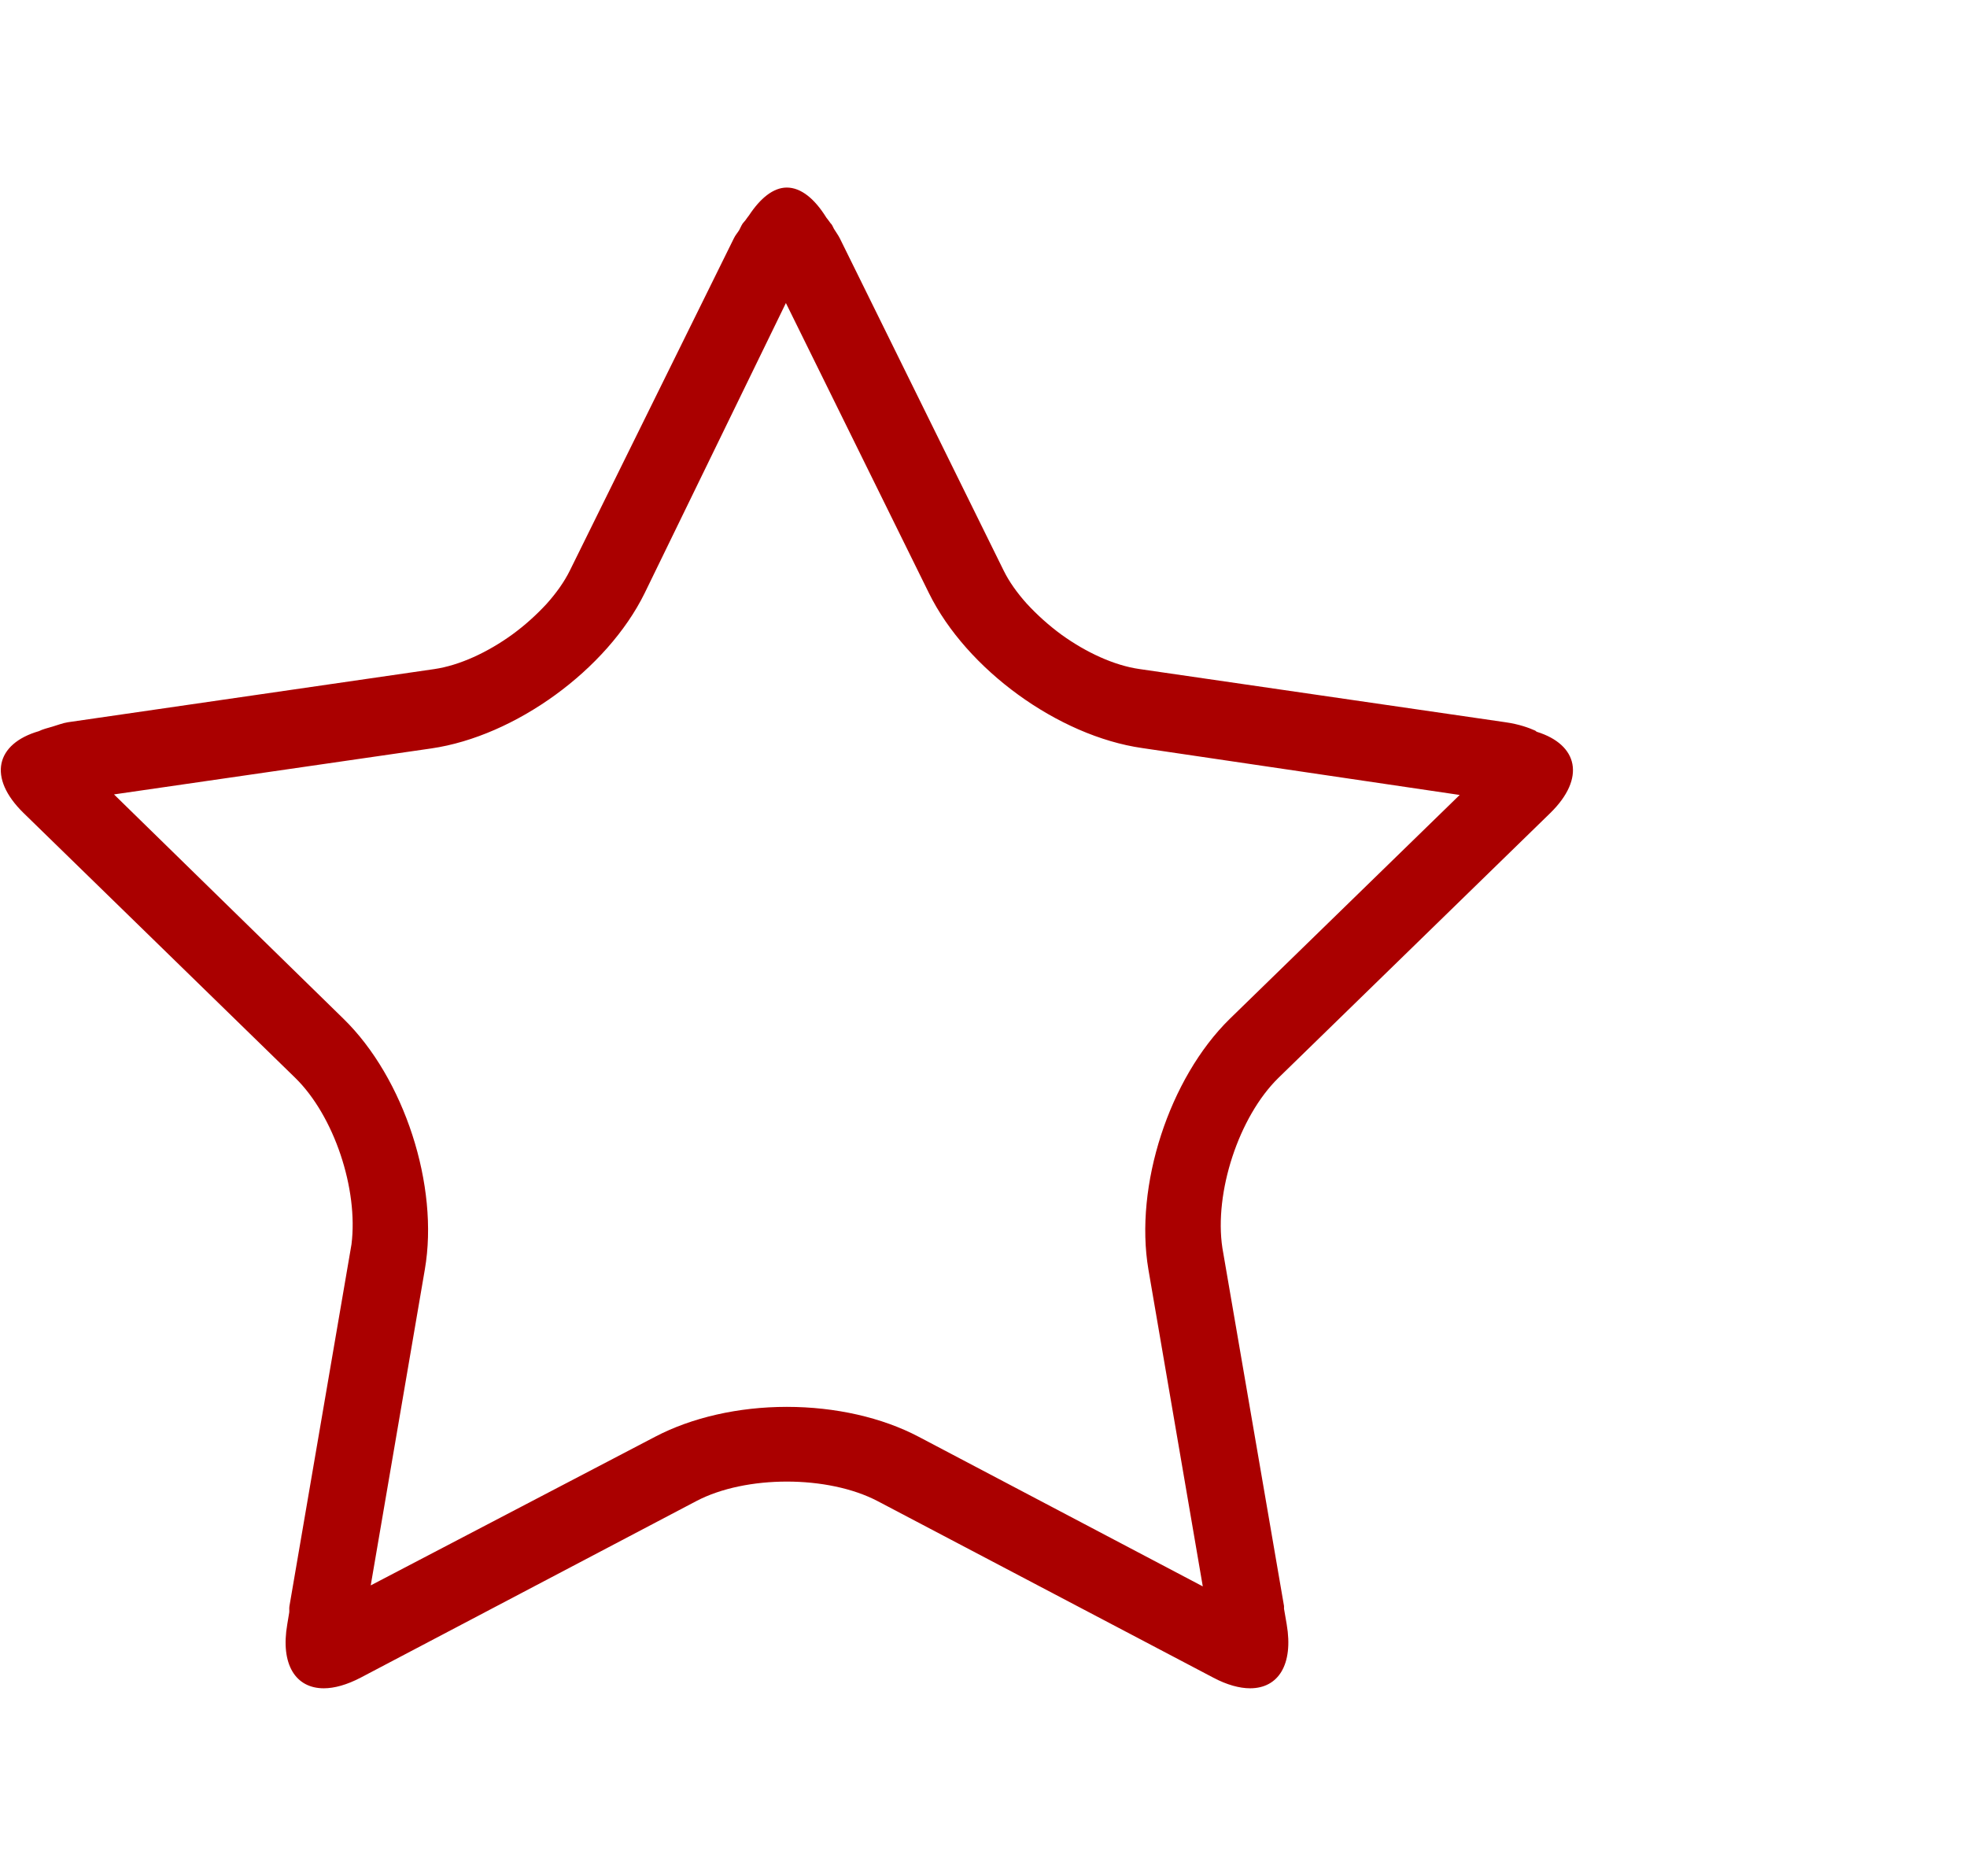 <?xml version="1.0" encoding="UTF-8" standalone="no"?>
<svg
   xmlns:dc="http://purl.org/dc/elements/1.1/"
   xmlns:cc="http://creativecommons.org/ns#"
   xmlns:rdf="http://www.w3.org/1999/02/22-rdf-syntax-ns#"
   xmlns:svg="http://www.w3.org/2000/svg"
   xmlns="http://www.w3.org/2000/svg"
   xmlns:sodipodi="http://sodipodi.sourceforge.net/DTD/sodipodi-0.dtd"
   xmlns:inkscape="http://www.inkscape.org/namespaces/inkscape"
   id="Ebene_1"
   x="0px"
   y="0px"
   width="21.775px"
   height="20.762px"
   viewBox="0 0 21.775 20.762"
   version="1.1"
   sodipodi:docname="empty.svg"
   inkscape:version="0.92.5 (2060ec1f9f, 2020-04-08)">
  <defs
     id="defs7" />
  <sodipodi:namedview
     pagecolor="#ffffff"
     bordercolor="#666666"
     borderopacity="1"
     objecttolerance="10"
     gridtolerance="10"
     guidetolerance="10"
     inkscape:pageopacity="0"
     inkscape:pageshadow="2"
     inkscape:window-width="1366"
     inkscape:window-height="740"
     id="namedview5"
     showgrid="false"
     inkscape:zoom="54.392492"
     inkscape:cx="10.8875"
     inkscape:cy="10.381"
     inkscape:window-x="0"
     inkscape:window-y="0"
     inkscape:window-maximized="1"
     inkscape:current-layer="Ebene_1" />
  <path
     d="M17.161,9c0.397-0.388,0.308-0.758-0.148-0.9c-0.008-0.003-0.012-0.011-0.02-0.014  c-0.068-0.03-0.174-0.07-0.328-0.092l-4.053-0.589c-0.279-0.04-0.589-0.184-0.86-0.379c-0.142-0.104-0.272-0.221-0.386-0.345  c-0.105-0.117-0.194-0.241-0.255-0.365L9.298,2.64C9.278,2.6,9.254,2.57,9.232,2.533L9.213,2.495  c-0.009-0.018-0.021-0.023-0.03-0.04C9.171,2.44,9.16,2.423,9.148,2.409C9.019,2.201,8.868,2.076,8.71,2.076  c-0.15,0-0.294,0.119-0.419,0.309C8.281,2.396,8.273,2.41,8.264,2.421C8.247,2.45,8.225,2.462,8.209,2.495L8.183,2.547  C8.163,2.58,8.142,2.6,8.123,2.64L6.309,6.314C6.247,6.44,6.157,6.566,6.05,6.685C5.938,6.806,5.811,6.921,5.674,7.021  C5.4,7.22,5.088,7.365,4.807,7.406L0.753,7.994c-0.055,0.008-0.119,0.033-0.18,0.051h0c0,0,0,0-0.001,0  C0.522,8.06,0.477,8.07,0.43,8.093C-0.045,8.231-0.142,8.606,0.262,9l3.007,2.931c0.431,0.422,0.699,1.233,0.622,1.842l-0.687,4.005  c-0.004,0.025,0,0.045-0.002,0.068l-0.022,0.133c-0.077,0.446,0.094,0.708,0.404,0.708c0.118,0,0.255-0.038,0.407-0.117l3.717-1.955  c0.276-0.145,0.641-0.216,1.003-0.216c0.364,0,0.729,0.072,1.004,0.216l3.718,1.955c0.149,0.079,0.289,0.117,0.406,0.117  c0.312,0,0.481-0.262,0.405-0.708l-0.03-0.174c-0.001-0.012,0.002-0.019,0-0.03l-0.682-3.962c-0.093-0.612,0.181-1.452,0.62-1.882  L17.161,9z M12.713,14.051l0.602,3.508l-3.145-1.656c-0.404-0.213-0.922-0.331-1.46-0.331c-0.535,0-1.052,0.118-1.458,0.331  l-3.148,1.645l0.599-3.497c0.16-0.925-0.228-2.119-0.901-2.775l-2.54-2.483l3.513-0.509c0.929-0.135,1.944-0.872,2.36-1.716  L8.7,3.354l1.584,3.212c0.416,0.844,1.431,1.581,2.361,1.714l3.514,0.519l-2.546,2.479C12.943,11.935,12.556,13.126,12.713,14.051z"
     style="fill:#aa0000;fill-opacity:1"
     id="path2" />
</svg>
